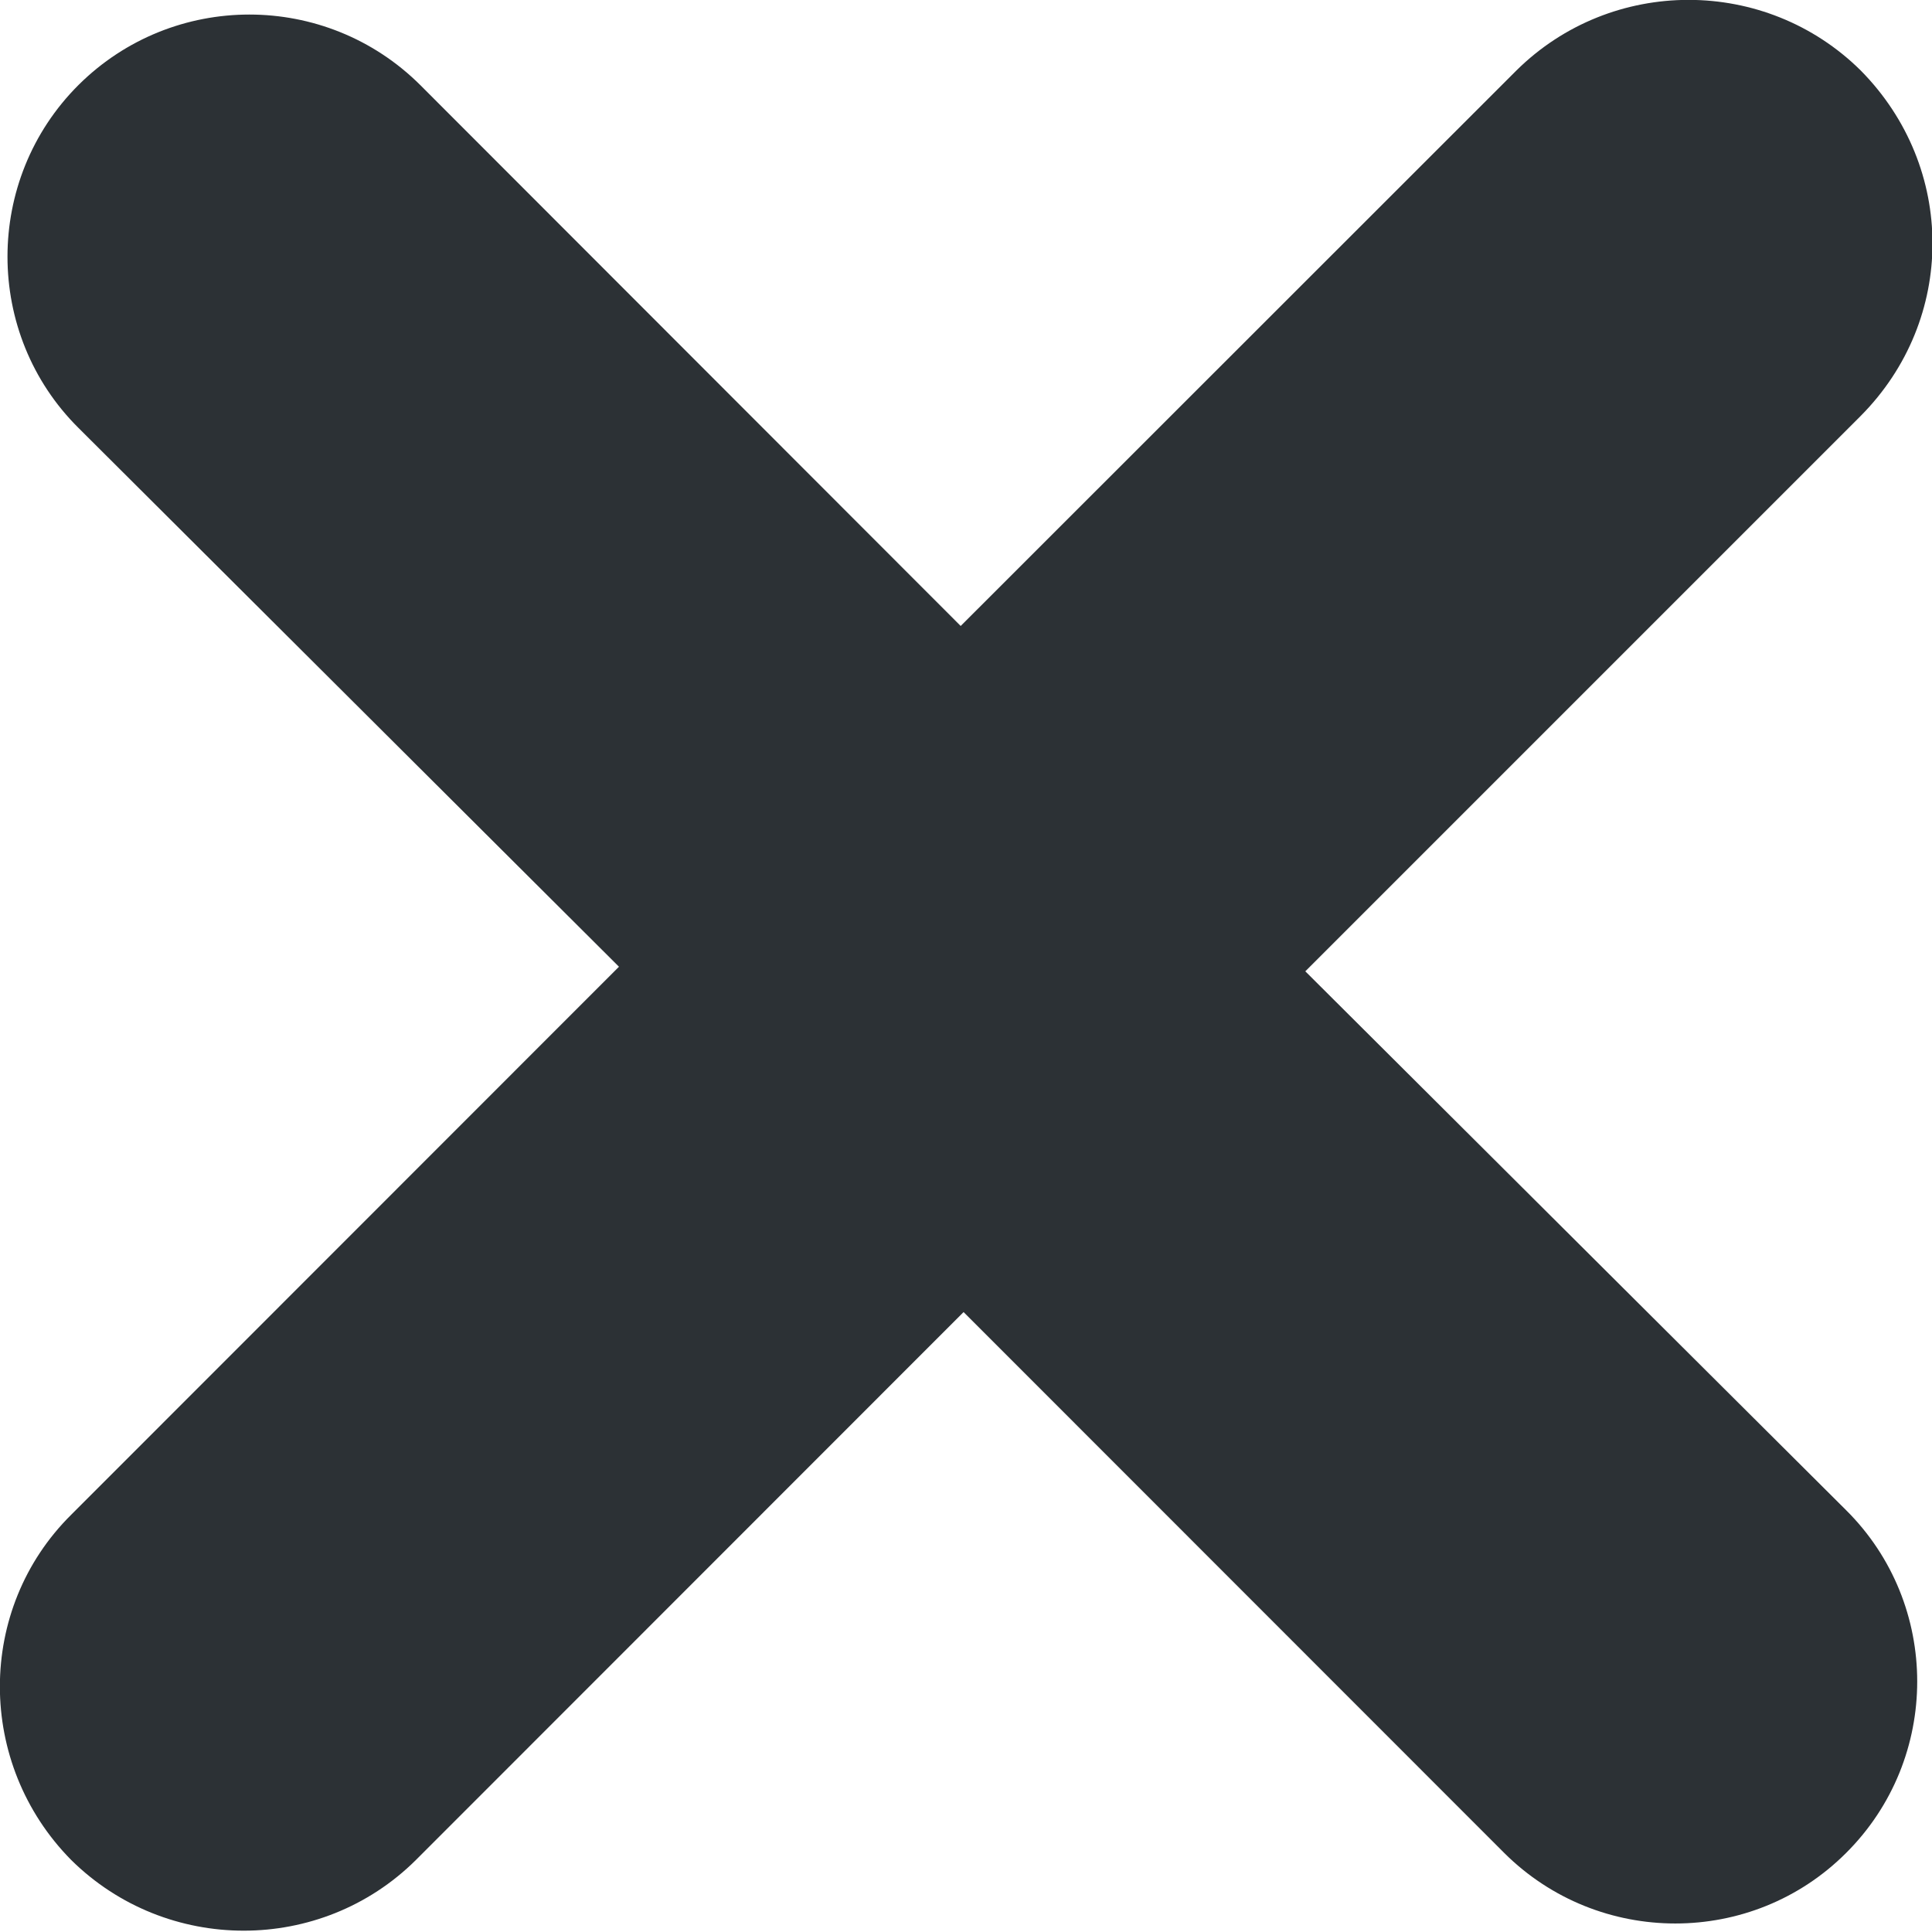 <?xml version="1.0" encoding="UTF-8"?>
<svg width="8px" height="8px" viewBox="0 0 8 8" version="1.1" xmlns="http://www.w3.org/2000/svg" xmlns:xlink="http://www.w3.org/1999/xlink">
    <!-- Generator: Sketch 50.2 (55047) - http://www.bohemiancoding.com/sketch -->
    <title>Shape</title>
    <desc>Created with Sketch.</desc>
    <defs></defs>
    <g id="Symbols" stroke="none" stroke-width="1" fill="none" fill-rule="evenodd">
        <path d="M7.705,0.292 C7.311,-0.098 6.673,-0.098 6.279,0.292 L3.978,2.592 L1.74,0.352 C1.349,-0.037 0.716,-0.037 0.325,0.352 C-0.067,0.743 -0.067,1.383 0.325,1.772 L2.563,4.003 L0.295,6.272 C-0.099,6.662 -0.099,7.303 0.295,7.702 C0.69,8.092 1.329,8.092 1.722,7.702 L3.99,5.433 L6.229,7.673 C6.62,8.062 7.255,8.062 7.644,7.673 C8.037,7.282 8.037,6.643 7.644,6.253 L5.405,4.022 L7.705,1.722 C8.101,1.323 8.101,0.693 7.705,0.292 Z" id="Shape" fill="#2C3135"></path>
    </g>
</svg>